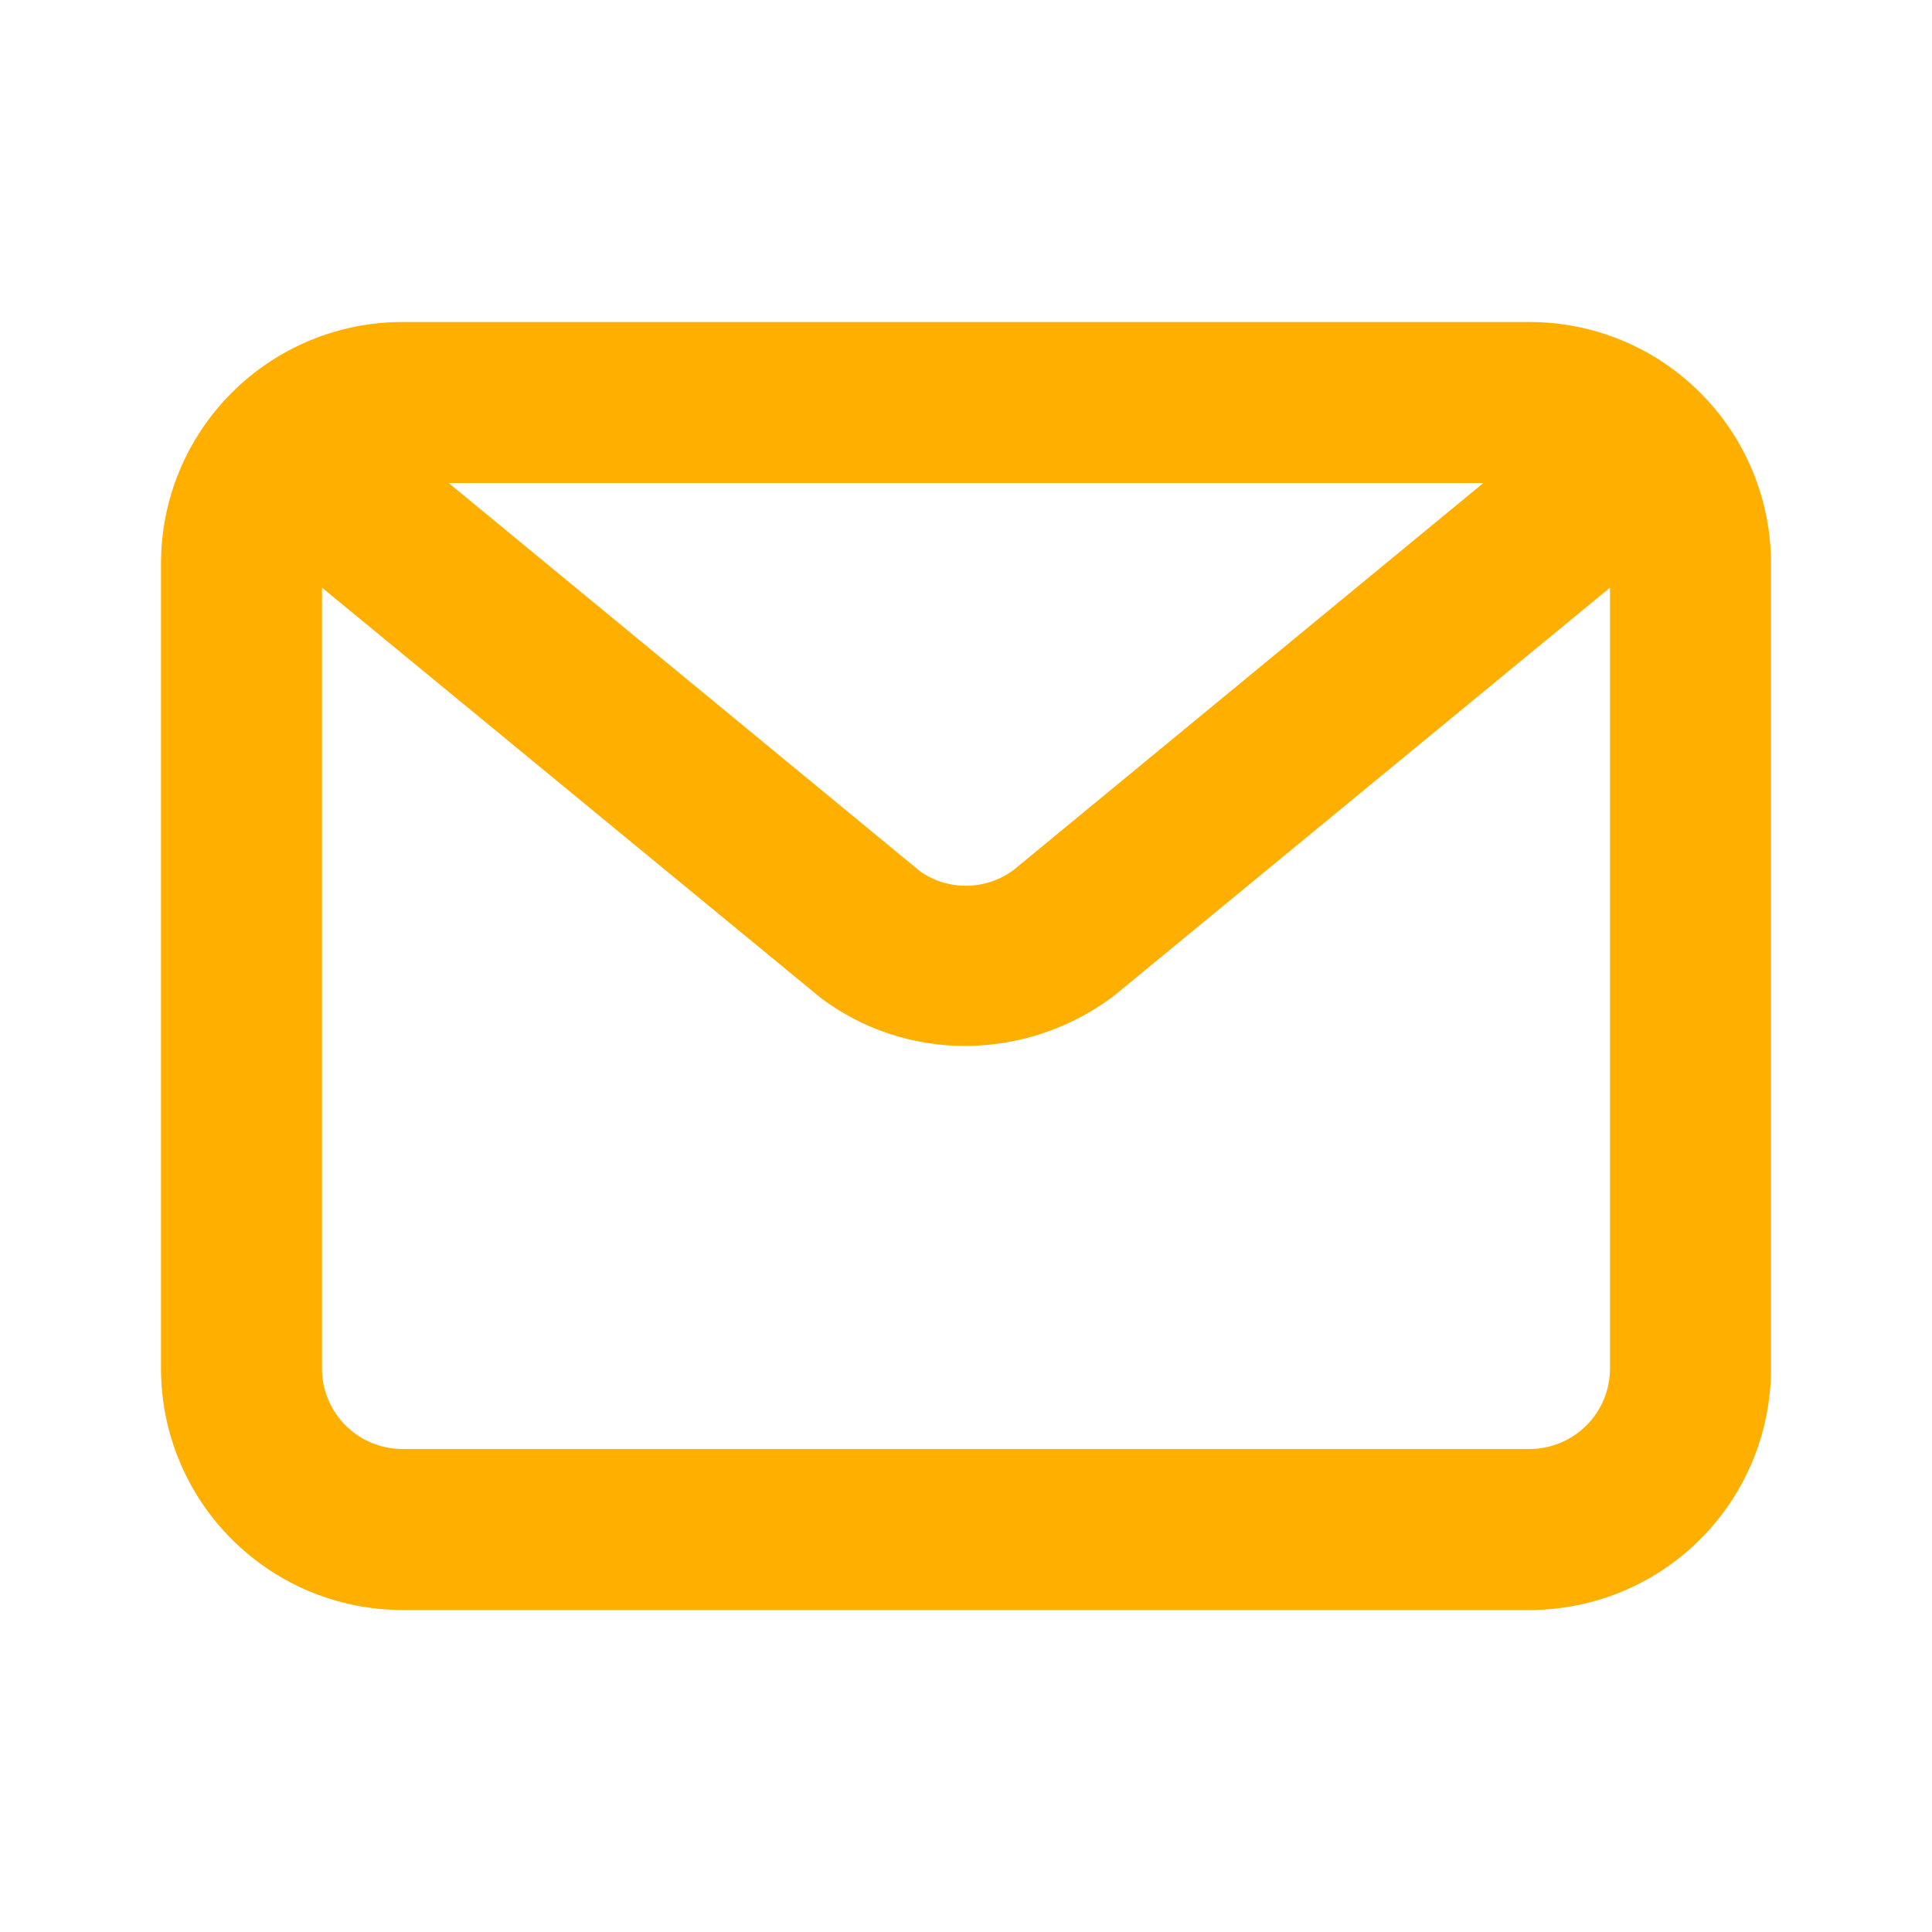 <svg width="24" height="24" viewBox="0 0 24 24" fill="none" xmlns="http://www.w3.org/2000/svg">
<path d="M19 4H5C4.204 4 3.441 4.316 2.879 4.879C2.316 5.441 2 6.204 2 7V17C2 17.796 2.316 18.559 2.879 19.121C3.441 19.684 4.204 20 5 20H19C19.796 20 20.559 19.684 21.121 19.121C21.684 18.559 22 17.796 22 17V7C22 6.204 21.684 5.441 21.121 4.879C20.559 4.316 19.796 4 19 4ZM18.427 6L12.6 10.8C12.434 10.927 12.231 10.998 12.022 11.003C11.813 11.008 11.607 10.947 11.435 10.828L5.573 6H18.427ZM19 18H5C4.735 18 4.48 17.895 4.293 17.707C4.105 17.52 4 17.265 4 17V7.3L10.2 12.4C10.716 12.786 11.344 12.994 11.988 12.993C12.655 12.992 13.304 12.774 13.836 12.372L20 7.3V17C20 17.265 19.895 17.52 19.707 17.707C19.52 17.895 19.265 18 19 18Z" fill="#FFAF00"/>
</svg>
